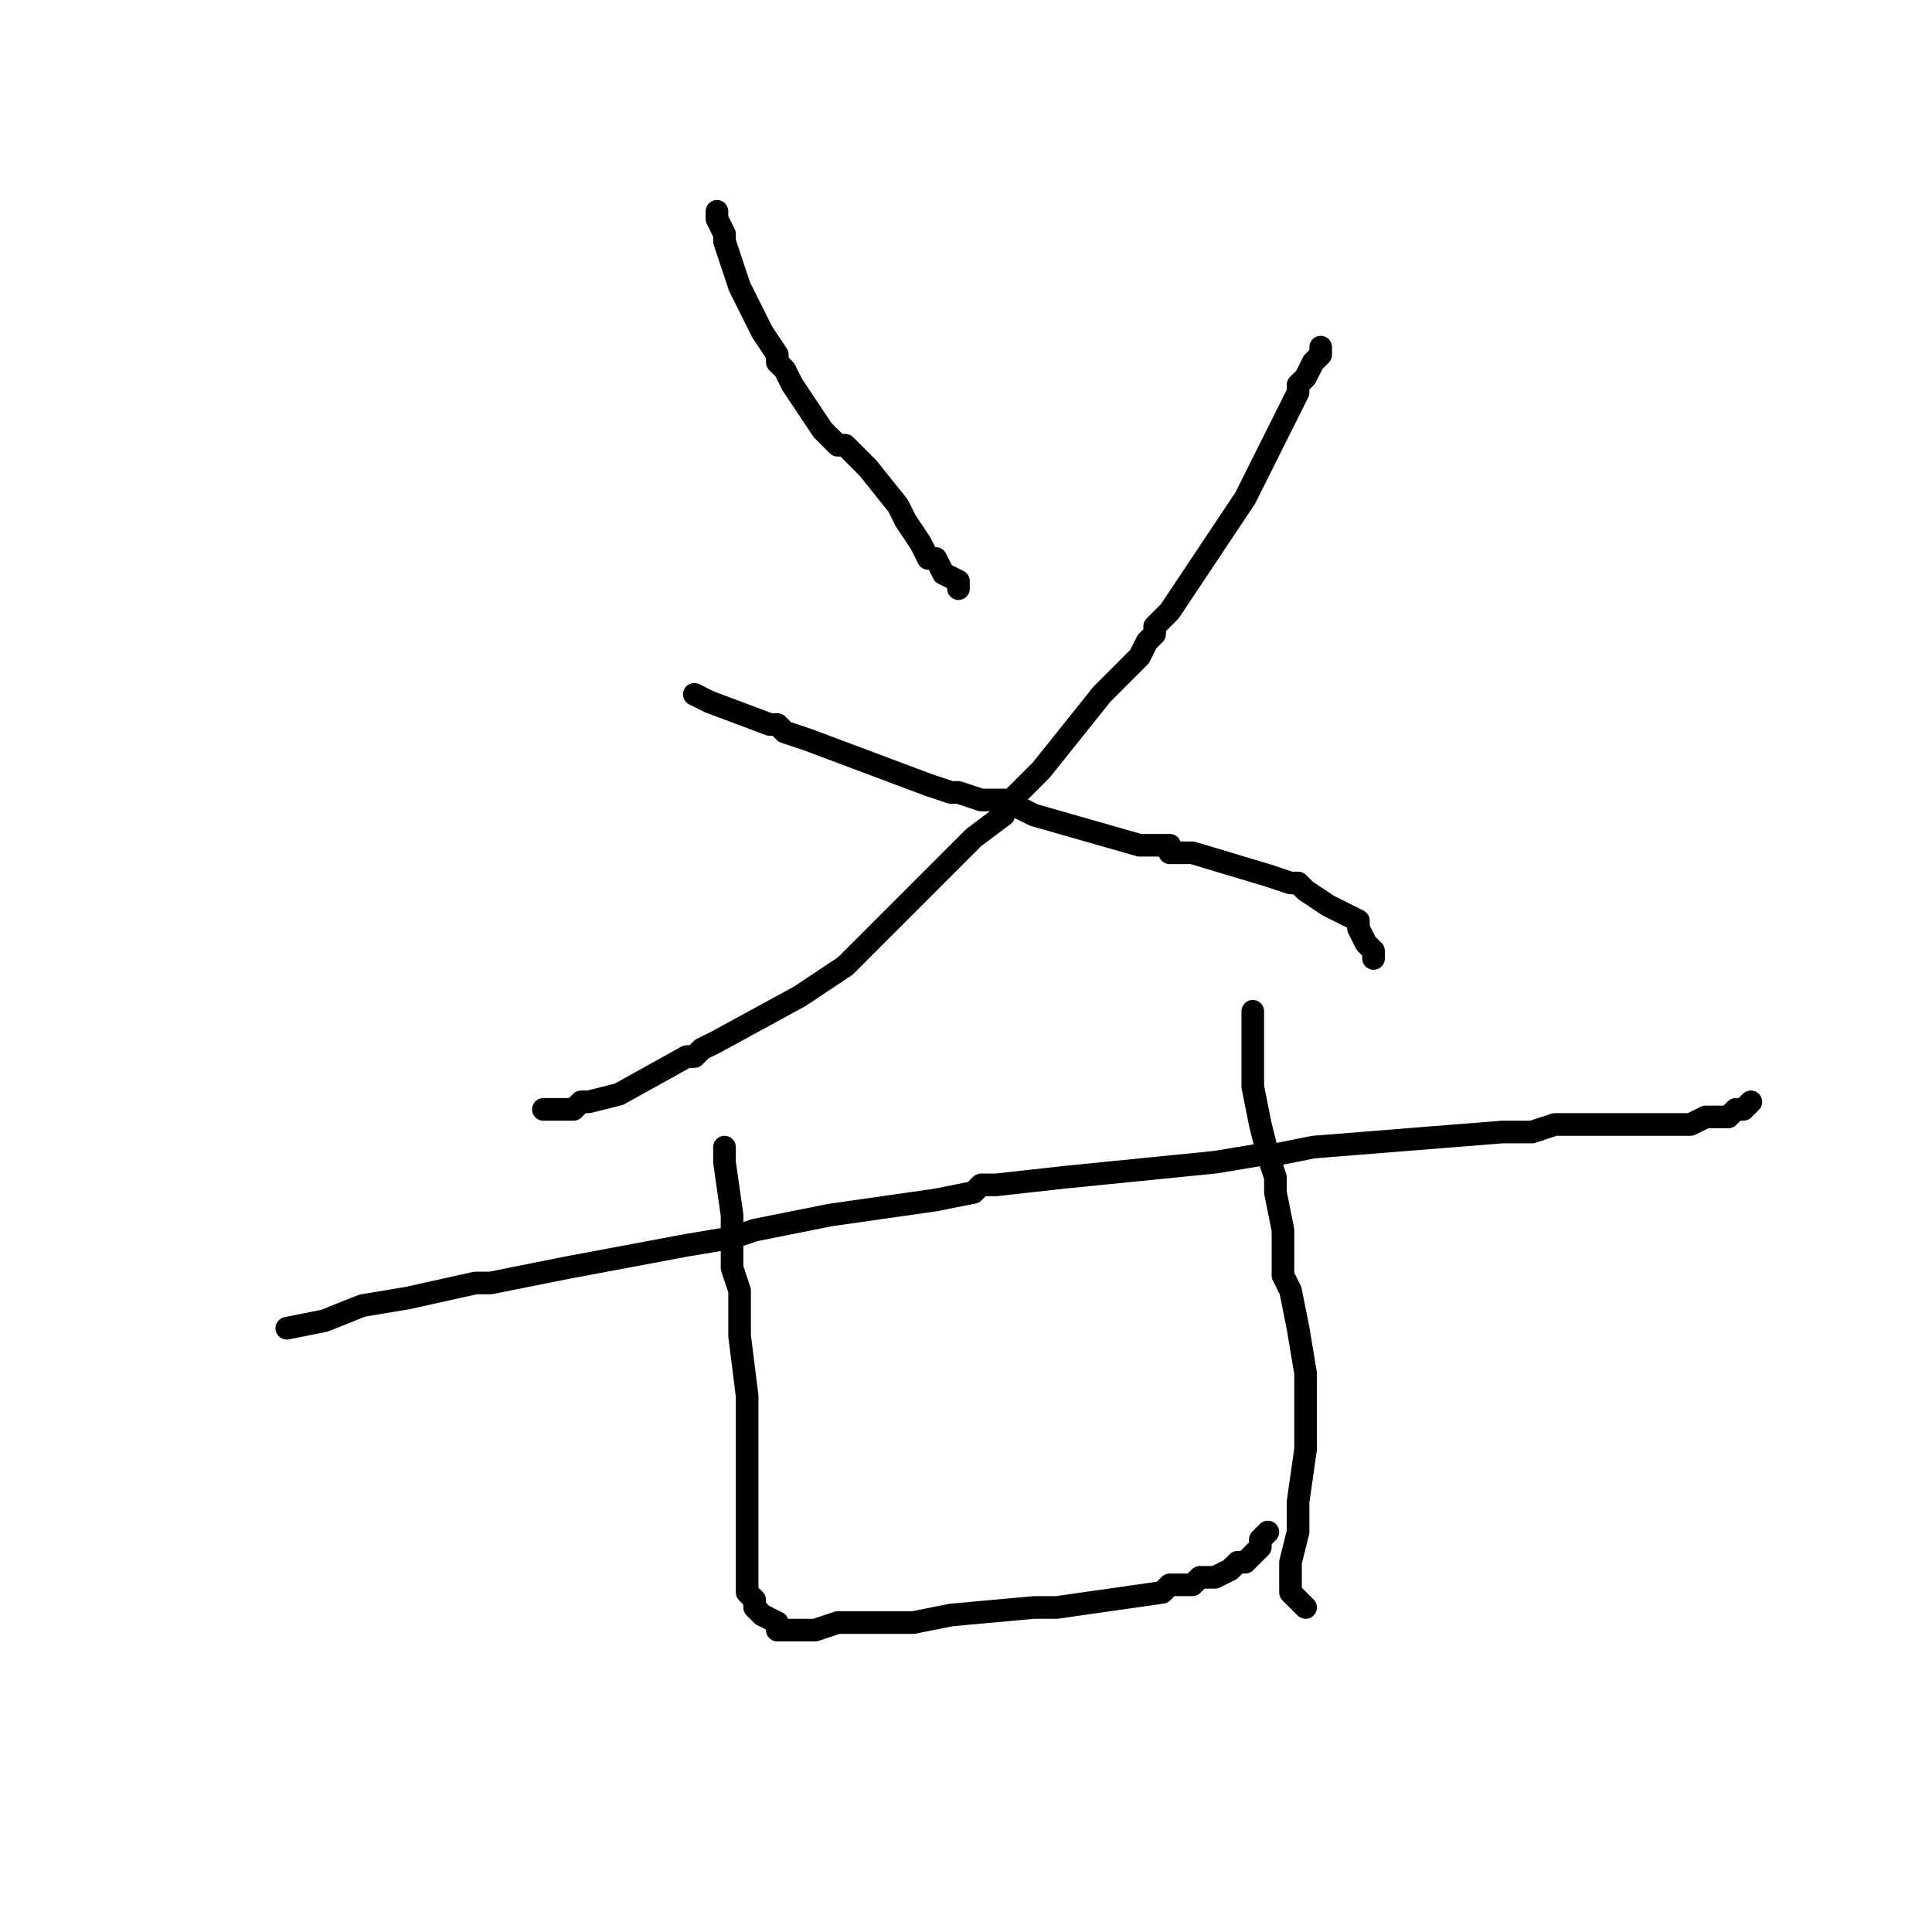 <?xml version="1.0" standalone="no"?>
    <svg width="256" height="256" xmlns="http://www.w3.org/2000/svg" version="1.1">
    <polyline stroke="black" stroke-width="3" stroke-linecap="round" fill="transparent" stroke-linejoin="round" points="95 28 95 29 95 29 96 31 96 32 98 38 98 38 99 40 100 42 100 42 101 44 103 47 103 48 104 49 105 51 109 57 111 59 112 59 113 60 115 62 119 67 120 69 122 72 123 74 124 74 125 76 125 76 127 77 127 78 " />
        <polyline stroke="black" stroke-width="3" stroke-linecap="round" fill="transparent" stroke-linejoin="round" points="175 46 175 46 175 47 175 47 174 48 173 50 173 50 172 51 172 52 169 58 169 58 166 64 166 64 165 66 157 78 155 81 153 83 153 84 152 85 151 87 146 92 138 102 136 104 133 107 133 108 129 111 123 117 116 124 113 127 113 127 112 128 106 132 95 138 93 139 92 140 91 140 82 145 78 146 77 146 76 147 75 147 73 147 73 147 72 147 72 147 " />
        <polyline stroke="black" stroke-width="3" stroke-linecap="round" fill="transparent" stroke-linejoin="round" points="92 92 94 93 102 96 103 96 104 97 107 98 115 101 123 104 126 105 127 105 130 106 131 106 133 106 137 108 151 112 154 112 155 112 155 113 158 113 168 116 171 117 172 117 172 117 173 118 176 120 180 122 180 123 181 125 182 126 182 127 182 127 " />
        <polyline stroke="black" stroke-width="3" stroke-linecap="round" fill="transparent" stroke-linejoin="round" points="38 176 43 175 48 173 54 172 63 170 63 170 65 170 75 168 91 165 97 164 100 163 110 161 124 159 129 158 130 157 132 157 132 157 141 156 161 154 167 153 169 153 174 152 199 150 199 150 200 150 202 150 203 150 206 149 214 149 223 149 224 149 226 148 228 148 228 148 229 148 230 147 230 147 231 147 231 147 231 147 232 146 " />
        <polyline stroke="black" stroke-width="3" stroke-linecap="round" fill="transparent" stroke-linejoin="round" points="96 152 96 154 97 161 97 162 97 163 97 168 98 171 98 172 98 177 99 185 99 187 99 187 99 188 99 191 99 194 99 198 99 204 99 207 99 208 99 208 99 209 99 211 100 212 100 212 100 213 101 214 101 214 103 215 103 216 105 216 108 216 111 215 113 215 120 215 121 215 126 214 137 213 138 213 139 213 140 213 154 211 155 210 158 210 159 209 161 209 163 208 163 208 164 207 165 207 165 207 165 207 166 206 167 205 167 204 168 203 " />
        <polyline stroke="black" stroke-width="3" stroke-linecap="round" fill="transparent" stroke-linejoin="round" points="166 134 166 136 166 143 166 144 166 144 167 149 168 153 169 156 169 157 169 158 169 158 170 163 170 166 170 169 171 171 172 176 173 182 173 184 173 188 173 192 172 199 172 201 172 201 172 203 171 207 171 209 171 210 171 210 171 211 172 212 172 212 173 213 173 213 " />
        </svg>